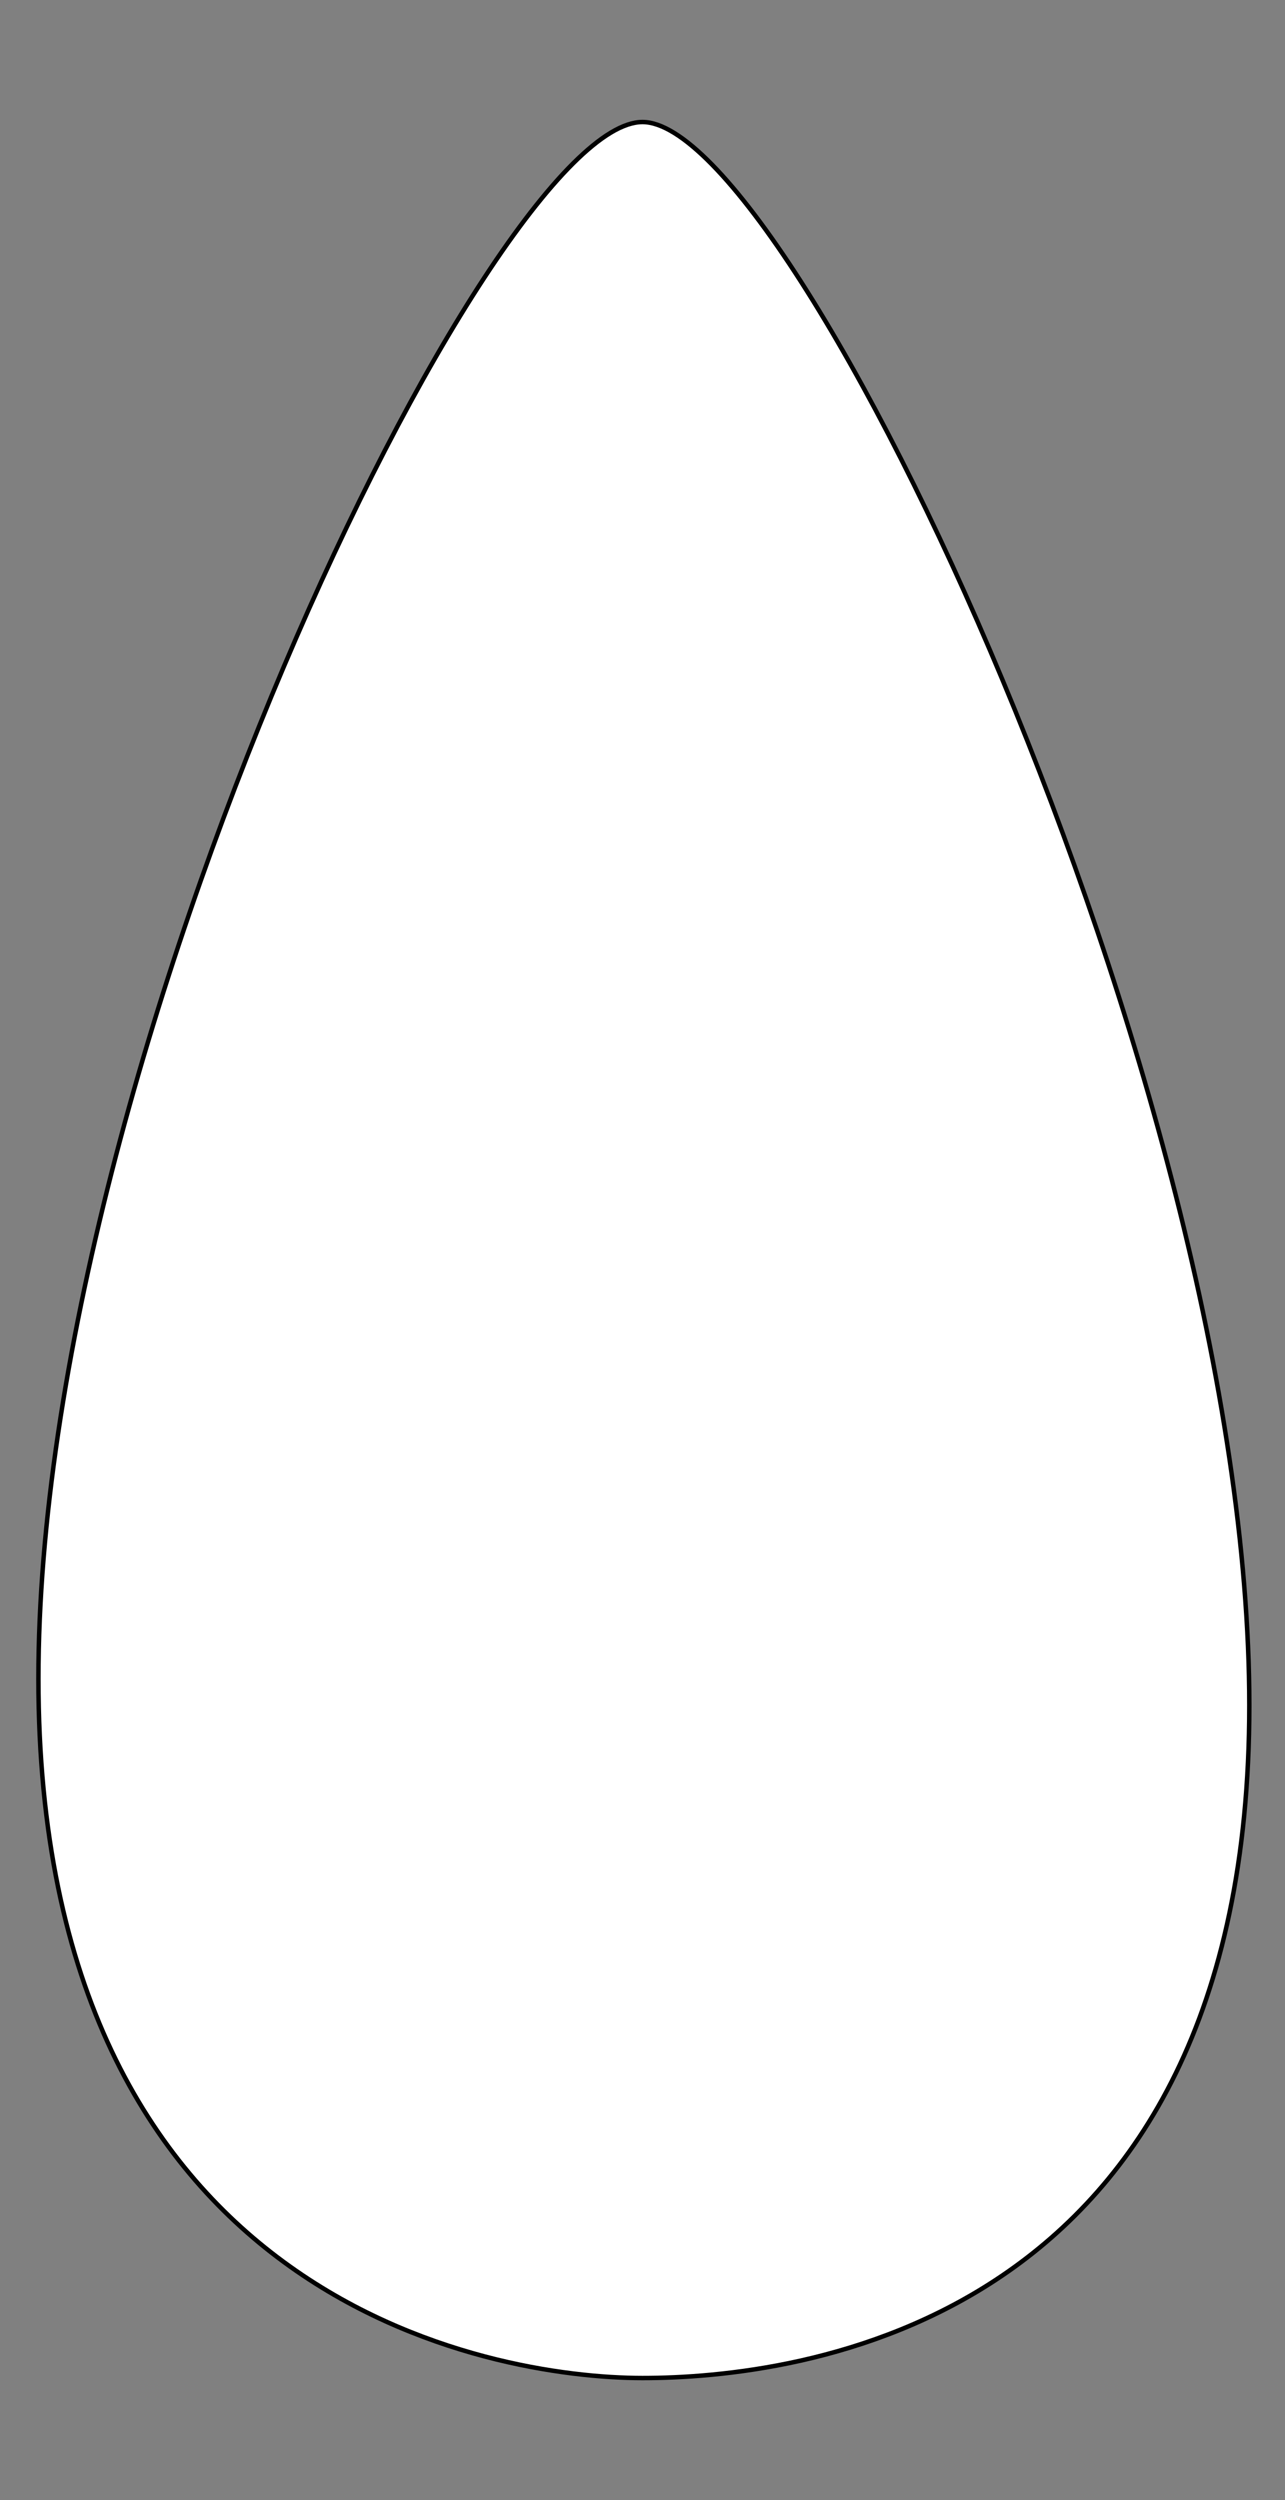 <?xml version="1.0" encoding="utf-8"?>
<!-- Generator: Adobe Illustrator 16.0.0, SVG Export Plug-In . SVG Version: 6.00 Build 0)  -->
<!DOCTYPE svg PUBLIC "-//W3C//DTD SVG 1.1//EN" "http://www.w3.org/Graphics/SVG/1.1/DTD/svg11.dtd">
<svg version="1.1" xmlns="http://www.w3.org/2000/svg" xmlns:xlink="http://www.w3.org/1999/xlink" x="0px" y="0px" width="288px"
	 height="560px" viewBox="0 0 288 560" enable-background="new 0 0 288 560" xml:space="preserve">
<rect x="0" y="0" width="288" height="560" fill="#808080" stroke="none"/>
<g id="Layer_1" display="none">
	<g display="inline">
		<defs>
			<rect id="SVGID_1_" width="288" height="560"/>
		</defs>
		<clipPath id="SVGID_2_">
			<use xlink:href="#SVGID_1_"  overflow="visible"/>
		</clipPath>
		<path clip-path="url(#SVGID_2_)" fill="#FFFFFF" d="M271.859,279.785c10.746,63.857,27.923,165.924-31.902,219.325
			c-38.168,34.07-90.168,32.701-94.785,32.516c-45.82-1.846-80.713-26.861-99.693-47.853
			c-50.531-55.889-37.984-138.25-26.994-203.988c13.097-78.342,59.393-251.877,126.688-251.84
			C212.438,27.981,258.67,201.415,271.859,279.785"/>
		<path clip-path="url(#SVGID_2_)" fill="none" stroke="#000000" stroke-miterlimit="10" d="M271.859,279.785
			c10.746,63.857,27.923,165.924-31.902,219.325c-38.168,34.07-90.168,32.701-94.785,32.516
			c-45.82-1.846-80.713-26.861-99.693-47.853c-50.531-55.889-37.984-138.25-26.994-203.988
			c13.097-78.342,59.393-251.877,126.688-251.84C212.438,27.981,258.67,201.415,271.859,279.785z"/>
	</g>
</g>
<g id="Layer_2">
	<path fill="#FFFFFF" stroke="#000000" stroke-miterlimit="10" d="M280,382c0,139.544-102.127,150.667-136,150.667
		S8.611,515.569,8.611,376.025S110.127,27.333,144,27.333S280,242.456,280,382z"/>
</g>
</svg>
